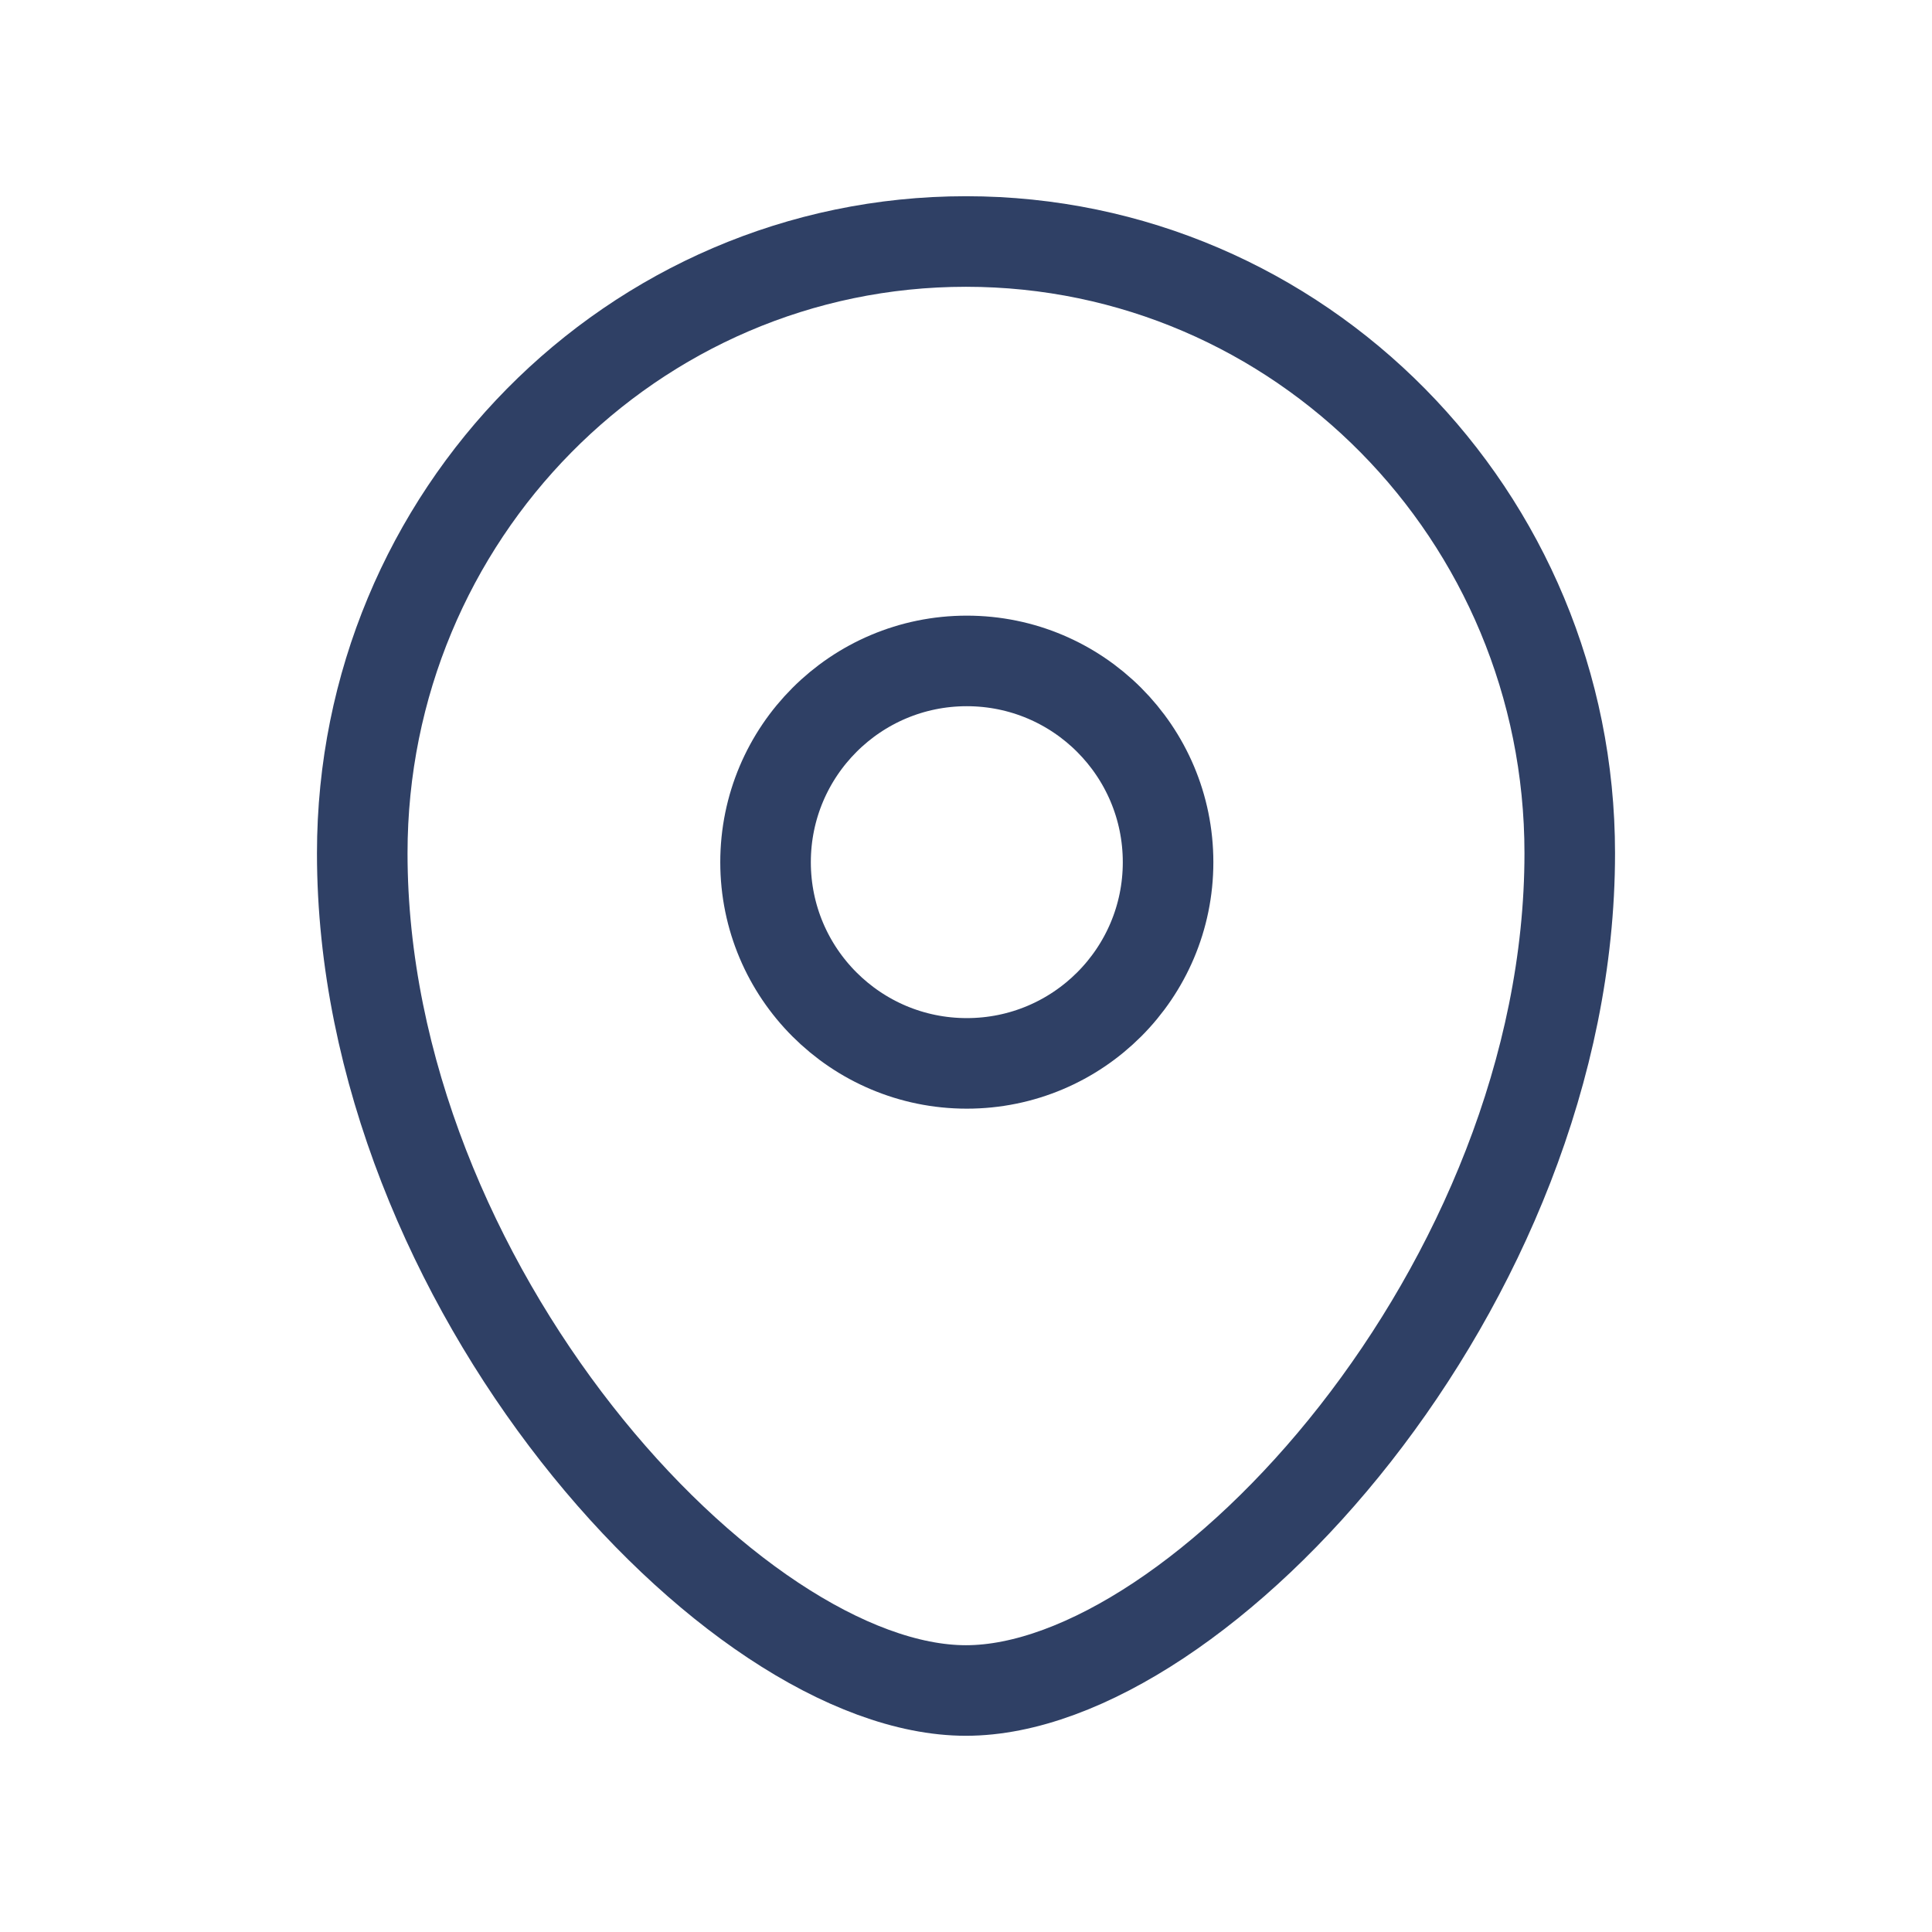 <svg width="32" height="32" viewBox="0 0 32 32" fill="none" xmlns="http://www.w3.org/2000/svg">
<g id="Iconly/Curved/Location">
<g id="Location">
<path id="Stroke 1" fill-rule="evenodd" clip-rule="evenodd" d="M19.347 14.281C19.347 12.439 17.855 10.947 16.013 10.947C14.173 10.947 12.68 12.439 12.68 14.281C12.68 16.121 14.173 17.613 16.013 17.613C17.855 17.613 19.347 16.121 19.347 14.281Z" stroke="#2F4065" stroke-width="1.5" stroke-linecap="round" stroke-linejoin="round"/>
<path id="Stroke 3" fill-rule="evenodd" clip-rule="evenodd" d="M15.999 28C12.135 28 6 21.278 6 14.132C6 8.537 10.476 4 15.999 4C21.523 4 26 8.537 26 14.132C26 21.278 19.865 28 15.999 28Z" stroke="#2F4065" stroke-width="1.5" stroke-linecap="round" stroke-linejoin="round"/>
</g>
</g>
</svg>
